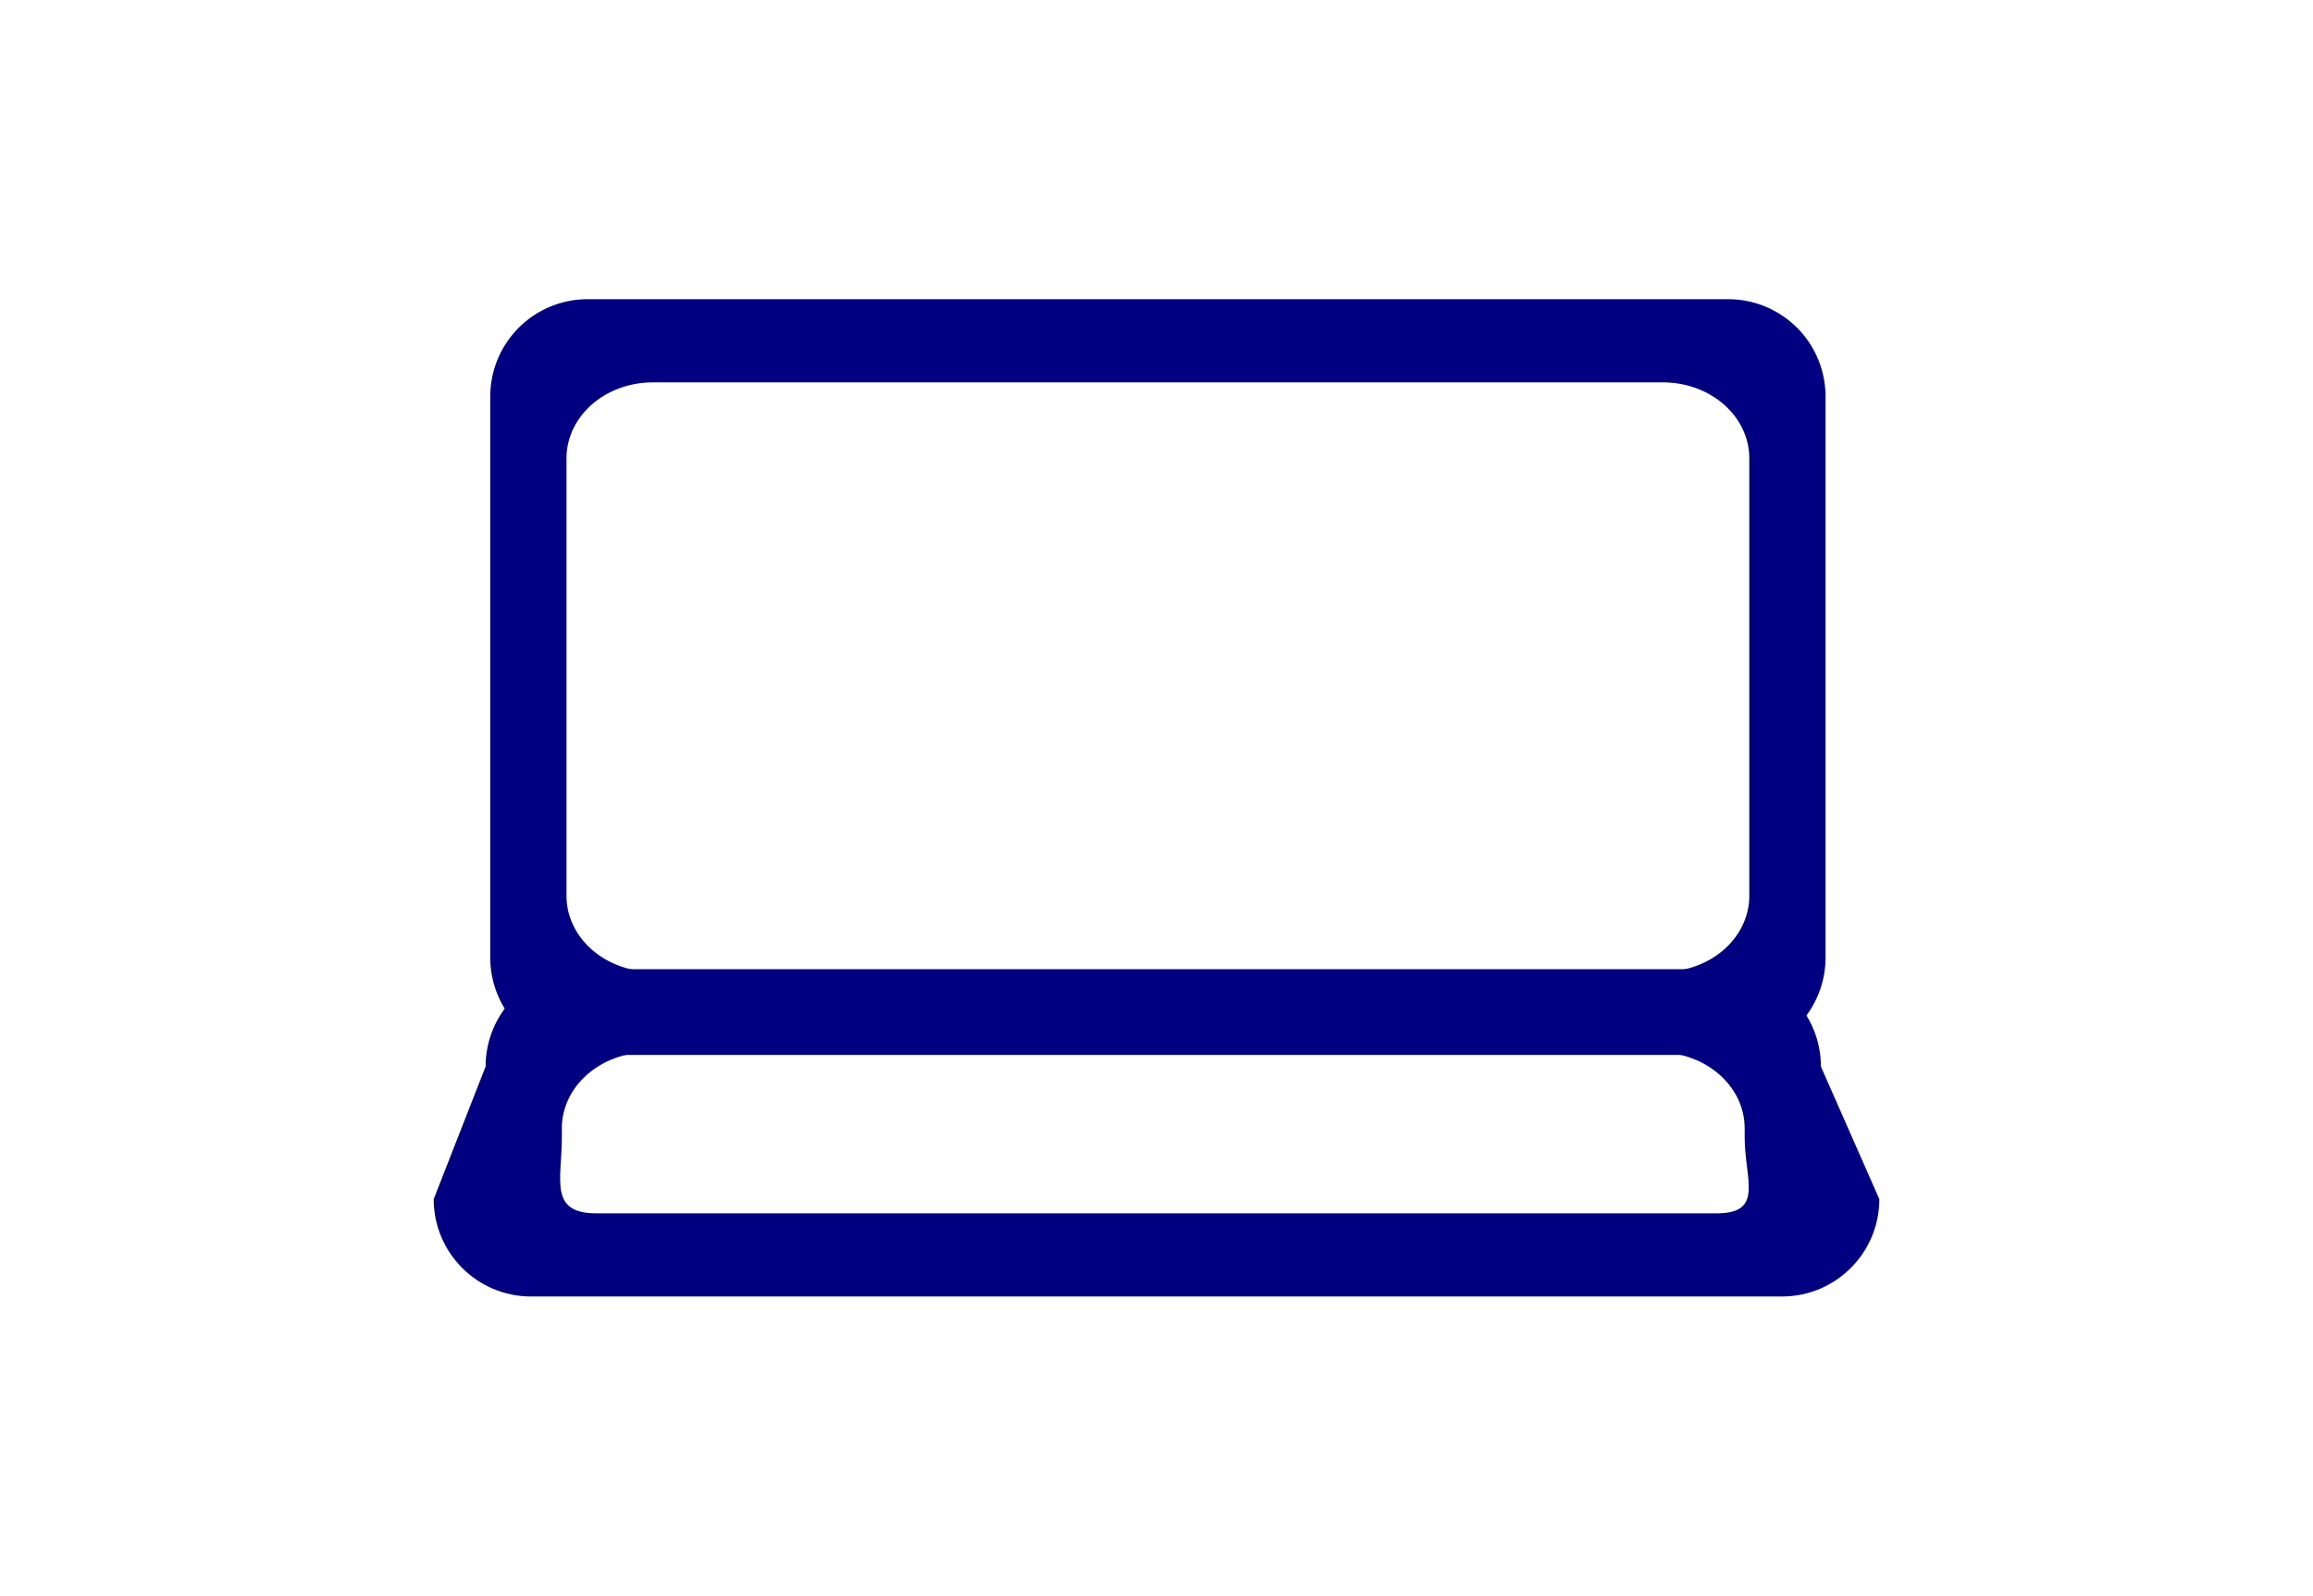 <?xml version="1.0" encoding="UTF-8" standalone="no"?>
<svg
   xmlns:dc="http://purl.org/dc/elements/1.1/"
   xmlns:cc="http://creativecommons.org/ns#"
   xmlns:rdf="http://www.w3.org/1999/02/22-rdf-syntax-ns#"
   xmlns:svg="http://www.w3.org/2000/svg"
   xmlns="http://www.w3.org/2000/svg"
   xmlns:sodipodi="http://sodipodi.sourceforge.net/DTD/sodipodi-0.dtd"
   xmlns:inkscape="http://www.inkscape.org/namespaces/inkscape"
   id="svg8"
   version="1.1"
   viewBox="0 0 188.565 130.083"
   height="130.083mm"
   width="188.565mm"
   sodipodi:docname="desktopFX.svg"
   inkscape:version="0.92.0 r15299">
  <sodipodi:namedview
     pagecolor="#000000"
     bordercolor="#666666"
     borderopacity="1"
     objecttolerance="10"
     gridtolerance="10"
     guidetolerance="10"
     inkscape:pageopacity="0"
     inkscape:pageshadow="2"
     inkscape:window-width="1366"
     inkscape:window-height="715"
     id="namedview7053"
     showgrid="false"
     inkscape:zoom="0.9600278"
     inkscape:cx="470.92376"
     inkscape:cy="245.82621"
     inkscape:window-x="1016"
     inkscape:window-y="31"
     inkscape:window-maximized="1"
     inkscape:current-layer="svg8" />
  <defs
     id="defs2">
    <filter
       height="1.6"
       y="-0.3"
       width="1.6"
       x="-0.3"
       id="filter5457"
       style="color-interpolation-filters:sRGB">
      <feColorMatrix
         id="feColorMatrix5447"
         result="colormatrix"
         values="1 0 0 0 0 0 1 0 0 0 0 0 1 0 0 -0.212 -0.715 -0.072 1 0 "
         in="SourceGraphic" />
      <feComposite
         k1="0"
         id="feComposite5449"
         result="composite"
         k4="0"
         k3="5.68"
         k2="1"
         operator="arithmetic"
         in2="colormatrix"
         in="SourceGraphic" />
      <feGaussianBlur
         id="feGaussianBlur5451"
         result="blur1"
         stdDeviation="6.31 0.01" />
      <feGaussianBlur
         id="feGaussianBlur5453"
         result="blur2"
         stdDeviation="0.01 5"
         in="composite" />
      <feBlend
         id="feBlend5455"
         result="fbSourceGraphic"
         mode="darken"
         in2="blur1"
         in="blur2" />
      <feColorMatrix
         id="feColorMatrix6863"
         values="0 0 0 -1 0 0 0 0 -1 0 0 0 0 -1 0 0 0 0 1 0"
         in="fbSourceGraphic"
         result="fbSourceGraphicAlpha" />
      <feGaussianBlur
         in="fbSourceGraphic"
         result="blur"
         stdDeviation="3.21 3.06"
         id="feGaussianBlur6865" />
      <feComposite
         result="composite1"
         operator="atop"
         in="fbSourceGraphic"
         id="feComposite6867"
         in2="blur" />
      <feComposite
         result="composite2"
         operator="in"
         id="feComposite6869"
         in2="composite1" />
      <feComposite
         result="composite3"
         operator="in"
         id="feComposite6871"
         in2="composite2" />
      <feTurbulence
         result="turbulence"
         baseFrequency="0.021 0.693"
         seed="16"
         numOctaves="1"
         type="turbulence"
         id="feTurbulence6873" />
      <feDisplacementMap
         result="map"
         yChannelSelector="G"
         scale="10.9"
         xChannelSelector="R"
         in="composite3"
         id="feDisplacementMap6875"
         in2="turbulence" />
      <feColorMatrix
         result="colormatrix"
         values="1 0 0 0 0 0 1 0 0 0 0 0 1 0 0 0 0 0 1.04 -0 "
         id="feColorMatrix6877" />
      <feComposite
         result="composite4"
         operator="atop"
         in="composite3"
         id="feComposite6879"
         in2="colormatrix" />
    </filter>
  </defs>
  <g
     transform="translate(185.02,-92.246)"
     id="layer1">
    <g
       style="fill:#000080;filter:url(#filter5457)"
       transform="translate(-164.042,-61.232)"
       id="g4606">
      <path
         style="opacity:1;fill:#000080;fill-opacity:1;stroke:none;stroke-width:0.22"
         d="m 26.927,177.869 a 7.938,7.938 0 0 0 -7.938,7.938 v 45.734 a 7.938,7.938 0 0 0 7.938,7.938 h 92.982 a 7.938,7.938 0 0 0 7.938,-7.938 v -45.734 a 7.938,7.938 0 0 0 -7.938,-7.938 z m 5.308,6.782 h 82.367 a 7.032,6.191 0 0 1 7.031,6.19 v 35.667 a 7.032,6.191 0 0 1 -7.031,6.19 H 32.235 a 7.032,6.191 0 0 1 -7.031,-6.19 v -35.667 a 7.032,6.191 0 0 1 7.031,-6.19 z"
         id="path4539" />
      <path
         style="opacity:1;fill:#000080;fill-opacity:1;stroke:none;stroke-width:0.22"
         d="m 26.549,232.487 c -4.384,4.4e-4 -7.937,3.554 -7.938,7.938 l -4.233,10.809 c 4.4e-4,4.384 3.554,7.937 7.938,7.938 H 124.294 c 4.384,-5.3e-4 7.937,-3.554 7.938,-7.938 l -4.763,-10.809 c -4.4e-4,-4.384 -3.554,-7.937 -7.938,-7.938 z m 5.308,6.782 h 82.367 c 3.883,4.2e-4 7.03,2.771 7.031,6.19 v 0.742 c -2.7e-4,3.419 1.615,6.19 -2.269,6.19 H 27.624 c -3.883,-4.2e-4 -2.797,-2.772 -2.798,-6.19 v -0.742 c 6.1e-4,-3.418 3.148,-6.189 7.031,-6.19 z"
         id="path4539-2-6" />
    </g>
  </g>
</svg>
